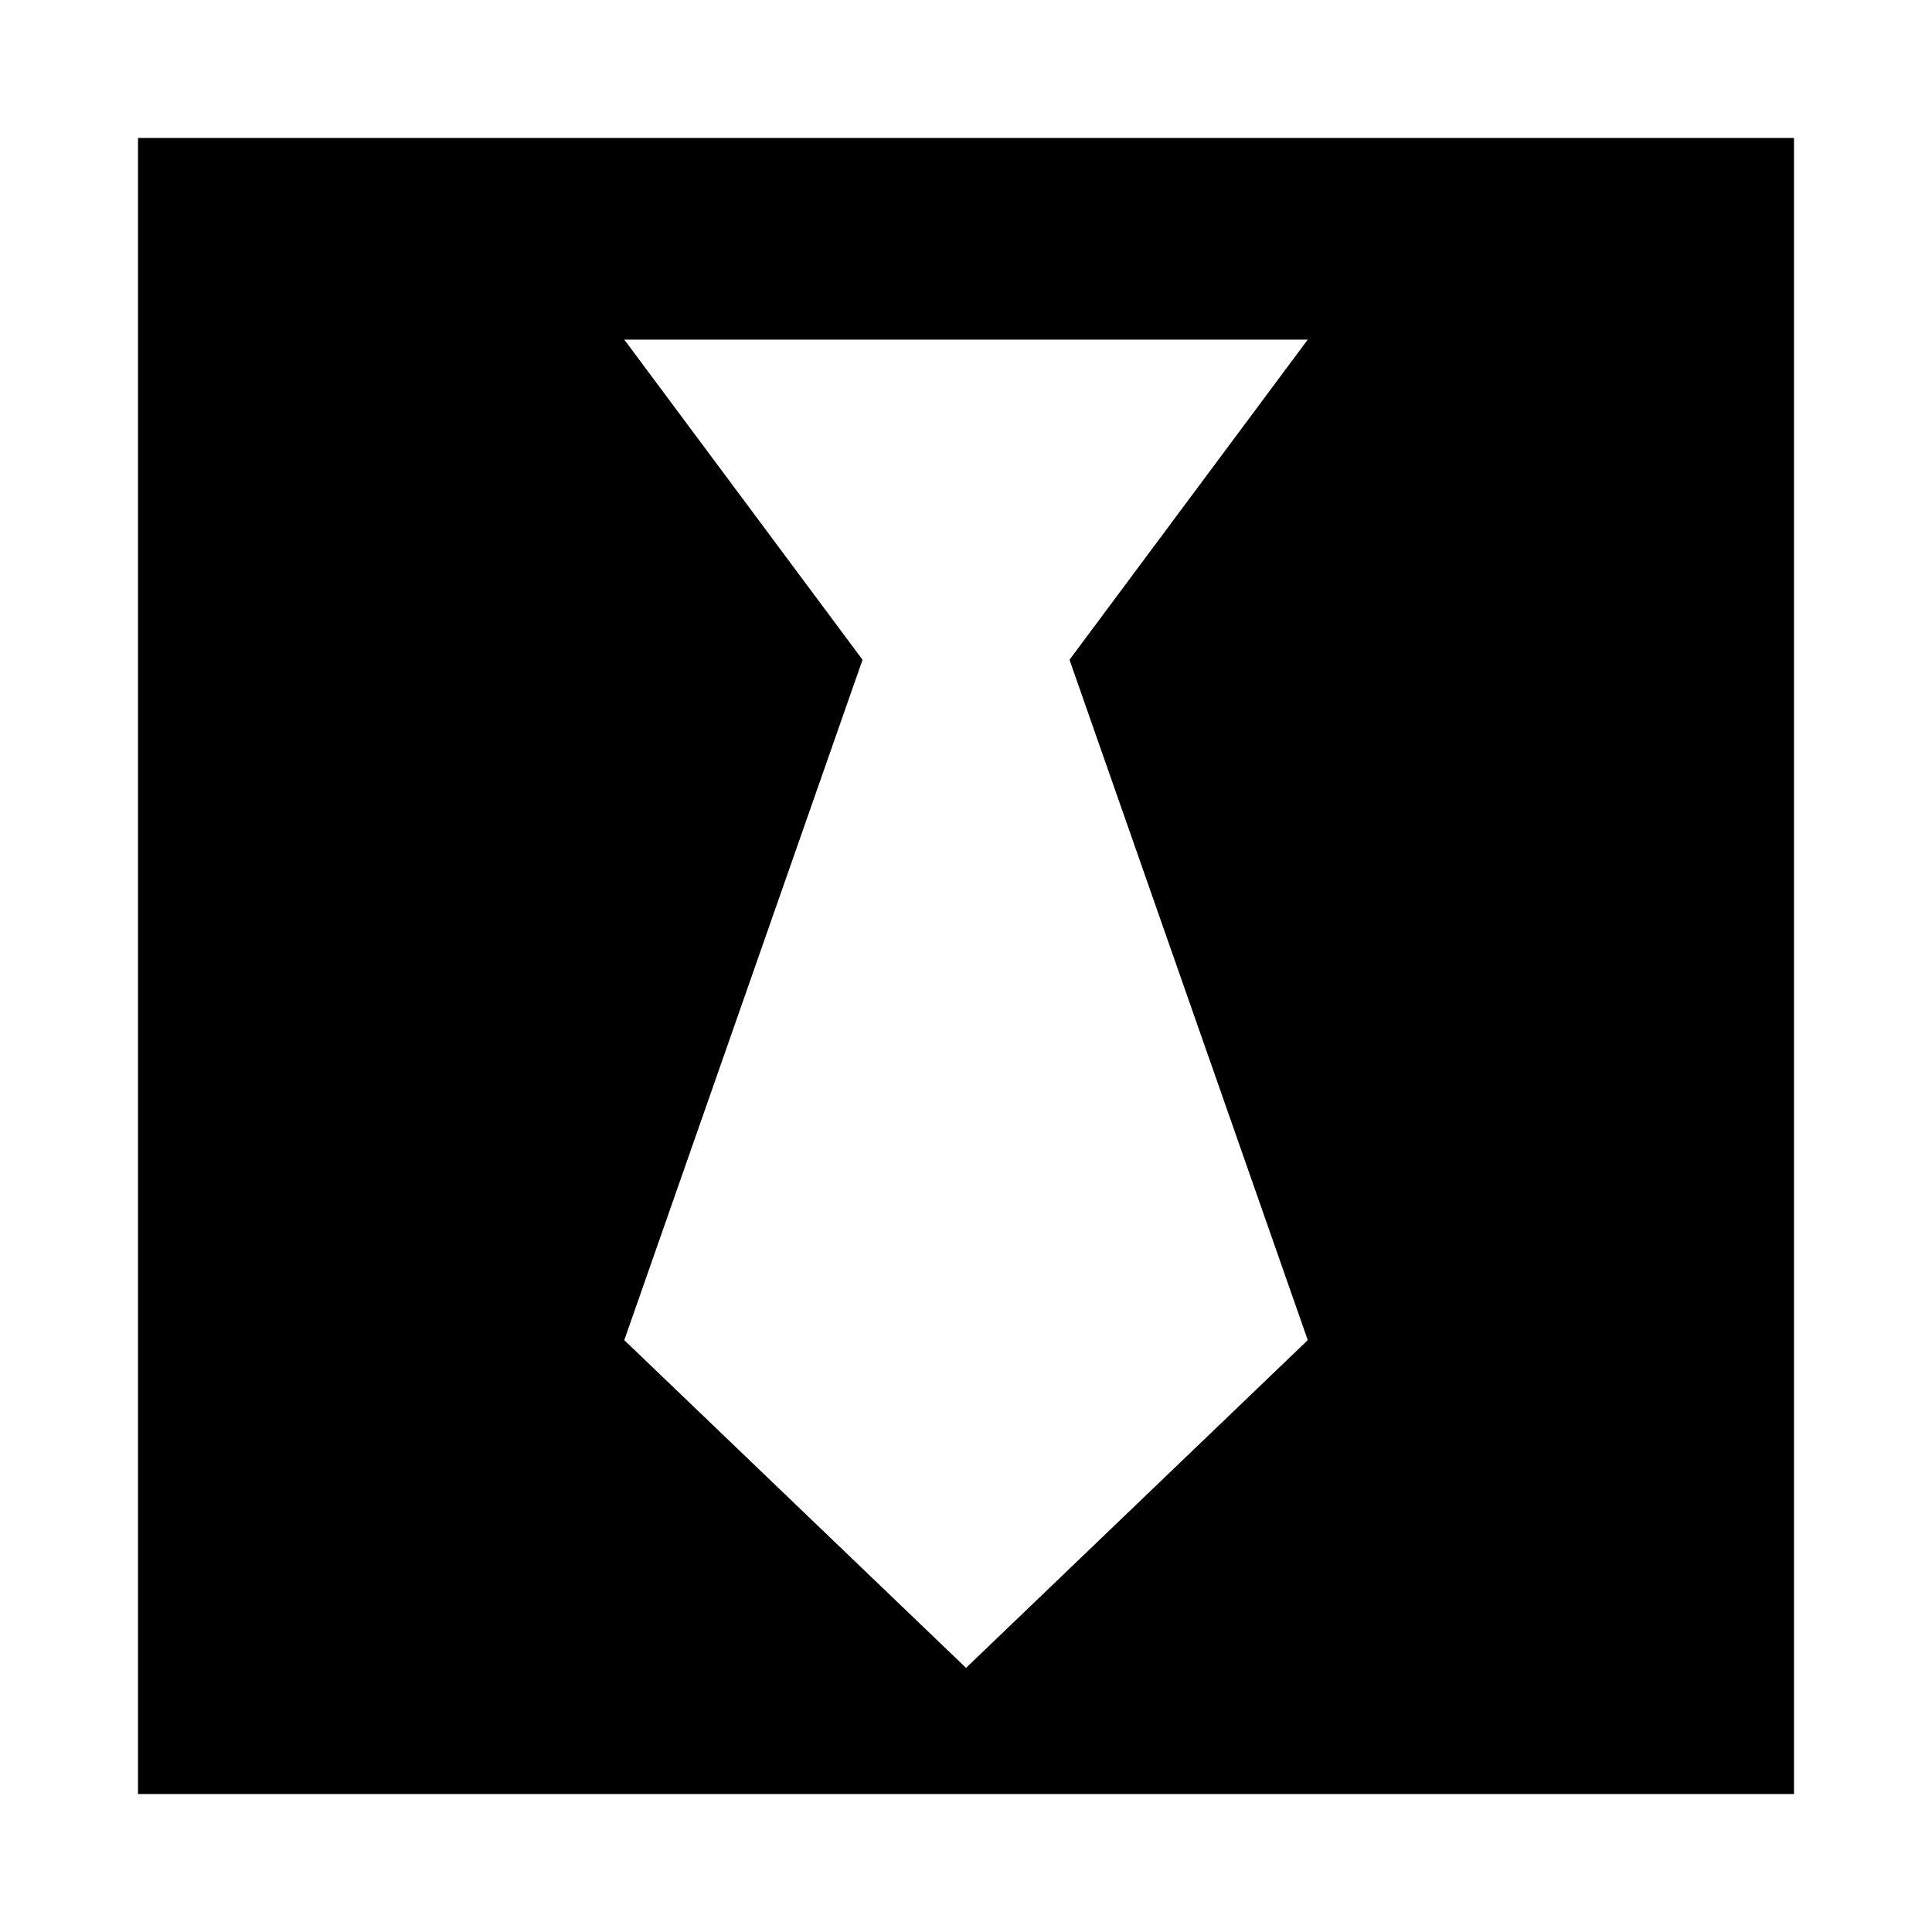 <?xml version="1.0"?><svg xmlns="http://www.w3.org/2000/svg" width="40" height="40" viewBox="0 0 40 40"><path d="m2.857 2.857h34.286v34.286h-34.286v-34.286z m24.219 24.889l-4.933-14.086 4.933-6.629h-14.151l4.933 6.629-4.933 14.086 7.076 6.786z"></path></svg>